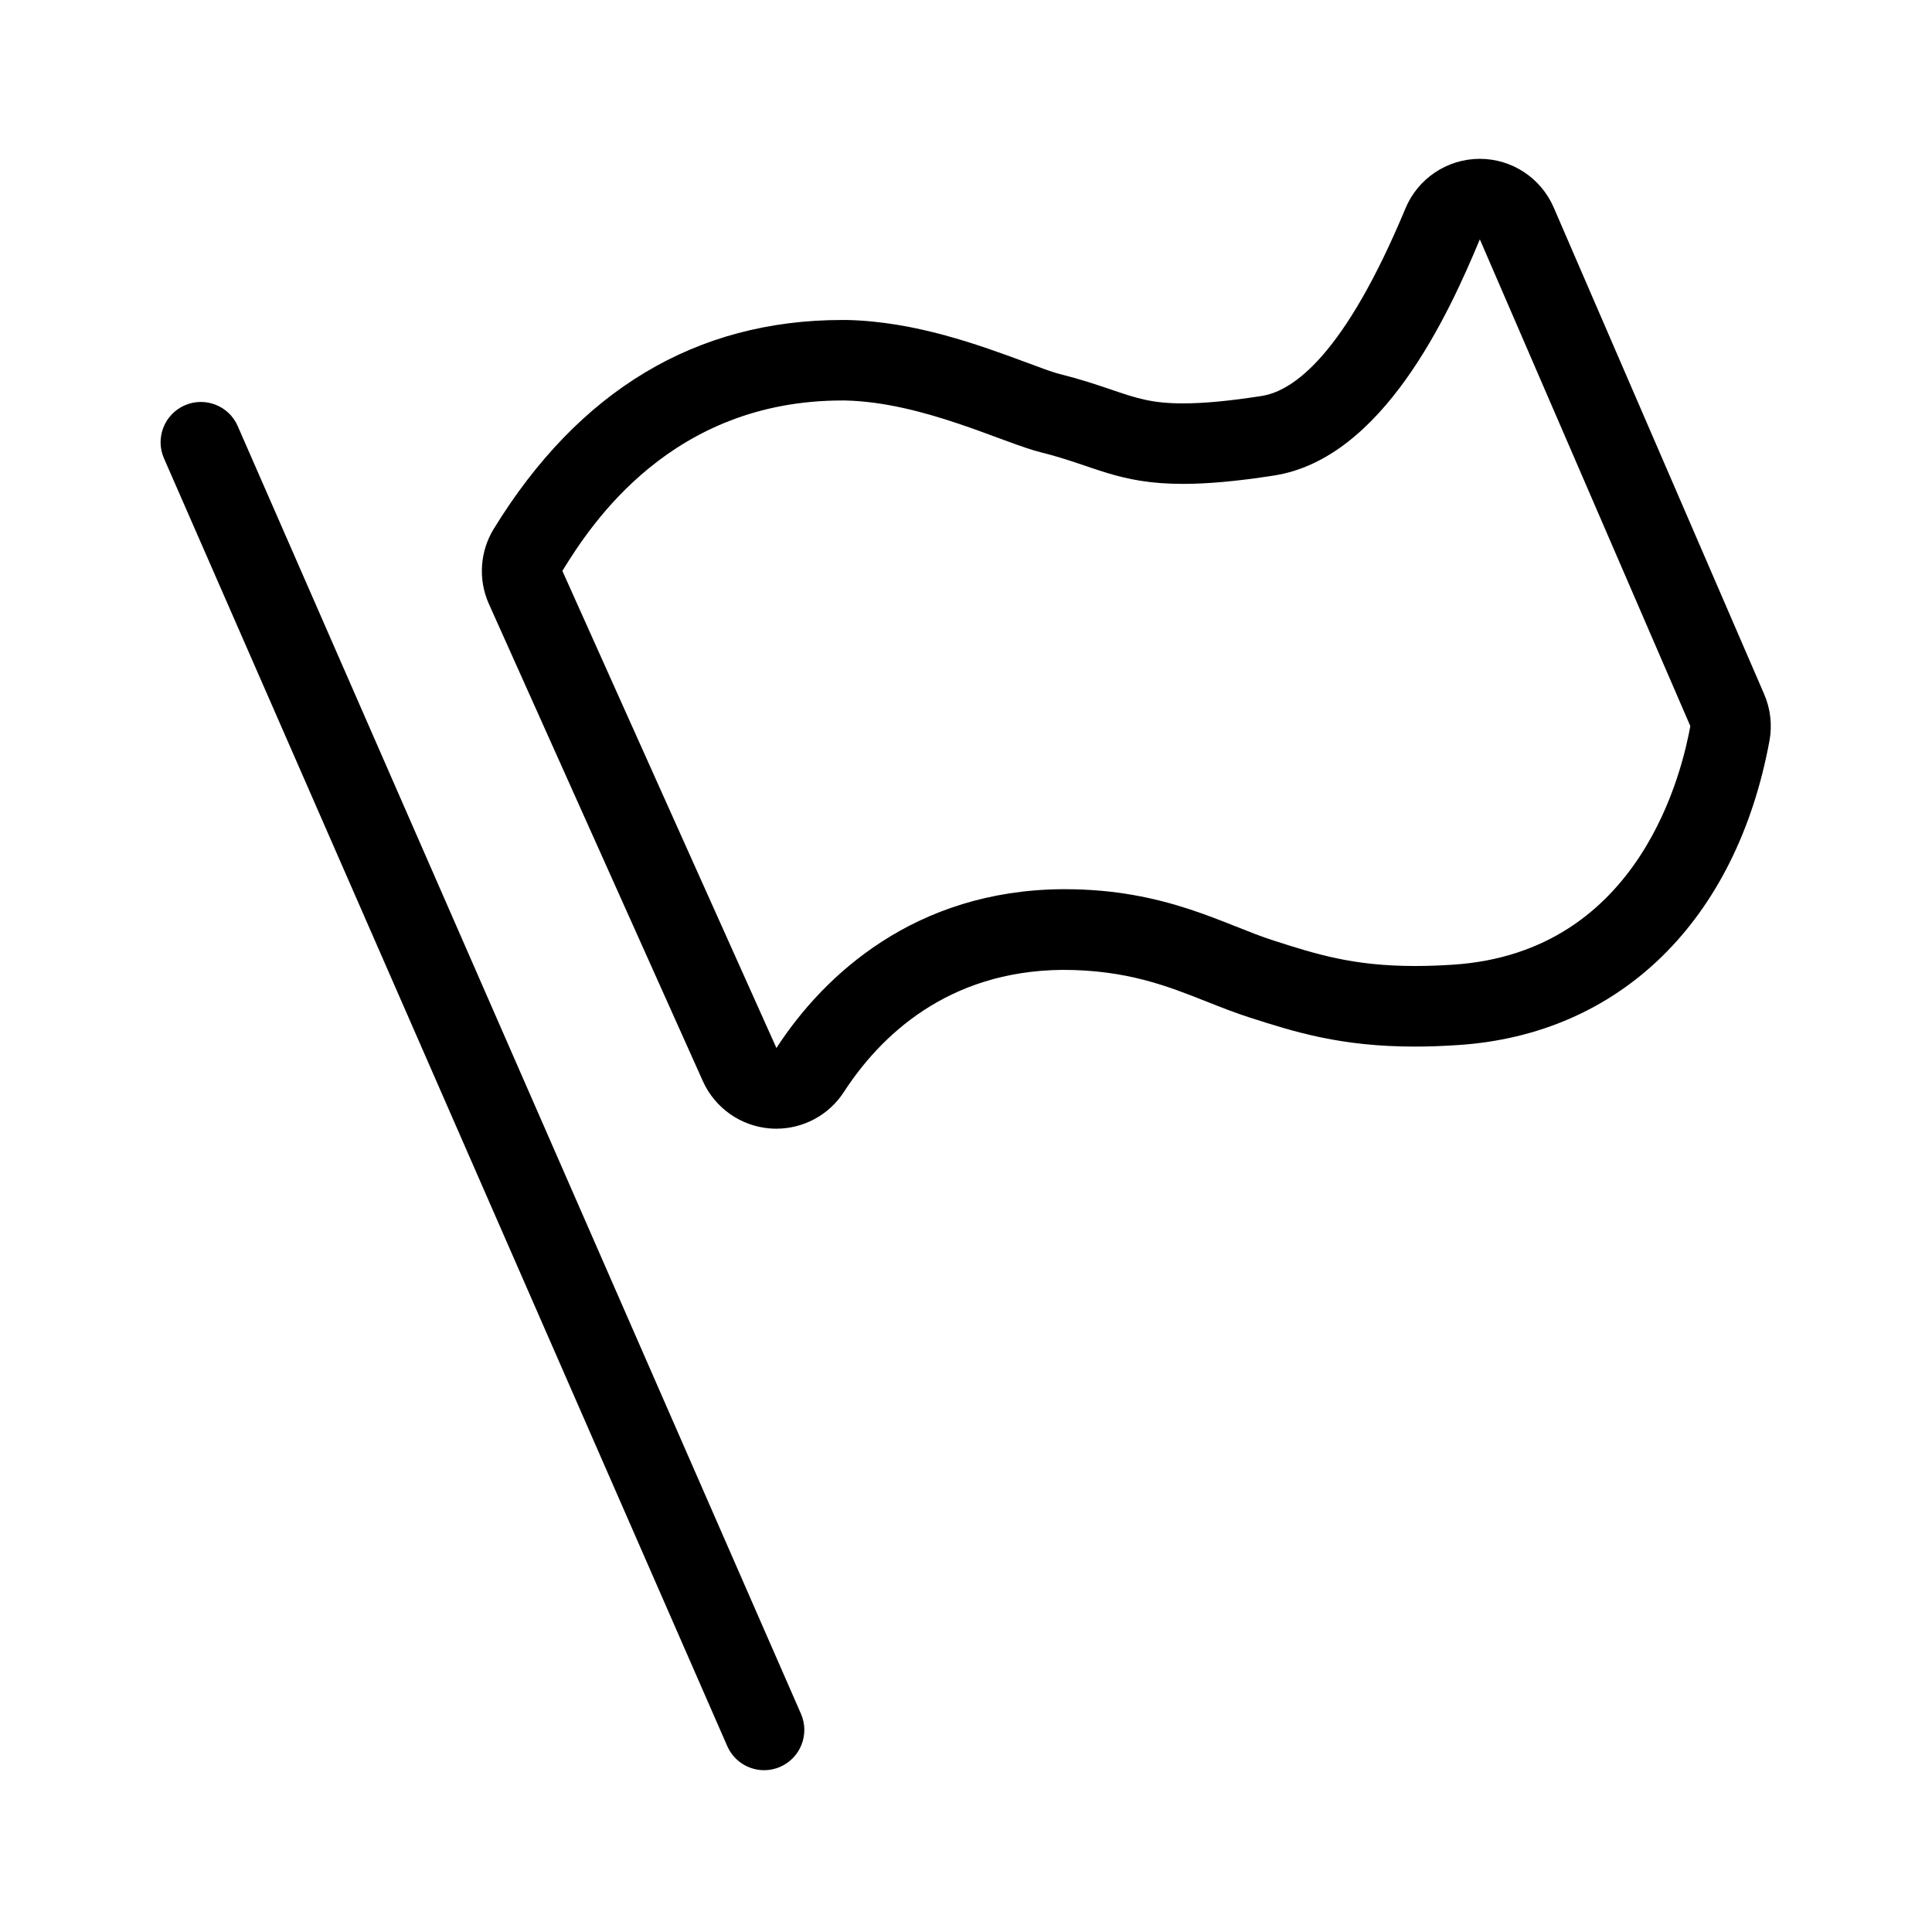 <?xml version="1.0" encoding="utf-8"?>
<!-- Generator: Adobe Illustrator 22.0.1, SVG Export Plug-In . SVG Version: 6.00 Build 0)  -->
<svg version="1.1" id="Layer_1" xmlns="http://www.w3.org/2000/svg" xmlns:xlink="http://www.w3.org/1999/xlink" x="0px" y="0px"
	 viewBox="0 0 24 24" style="enable-background:new 0 0 24 24;" xml:space="preserve">
<style type="text/css">
	.st0{fill:#221A1C;}
	.st1{fill:#231F20;}
</style>
<path d="M9.95,21.29c0.11,0.253-0.005,0.548-0.258,0.658c-0.065,0.029-0.133,0.042-0.2,0.042
	c-0.192,0-0.376-0.112-0.458-0.3L2.037,5.694C1.926,5.441,2.042,5.146,2.295,5.035
	c0.252-0.11,0.548,0.004,0.658,0.258L9.95,21.29z M21.981,9.202
	c-0.413,2.238-1.861,3.651-3.87,3.78c-0.193,0.013-0.37,0.019-0.535,0.019
	c-0.924,0-1.494-0.182-2.055-0.362c-0.166-0.053-0.34-0.121-0.527-0.195
	c-0.491-0.195-0.998-0.396-1.796-0.396c-0,0-0,0-0.001,0c-1.438,0.014-2.27,0.833-2.714,1.517
	c-0.185,0.286-0.502,0.456-0.839,0.456c-0.026,0-0.051-0.001-0.077-0.003
	c-0.365-0.028-0.686-0.254-0.836-0.588L6.073,7.502C5.938,7.2,5.961,6.851,6.134,6.569
	C7.191,4.848,8.647,3.975,10.462,3.975c0.008,0,0.051,0,0.058,0
	c0.853,0.019,1.644,0.311,2.221,0.524c0.173,0.064,0.321,0.122,0.434,0.15
	c0.24,0.06,0.438,0.126,0.626,0.19c0.316,0.107,0.506,0.172,0.893,0.172
	c0.261,0,0.581-0.03,0.978-0.092c0.399-0.062,1.032-0.517,1.787-2.33
	c0.154-0.37,0.515-0.613,0.916-0.616c0.002-0,0.005-0,0.007-0
	c0.399,0,0.759,0.237,0.918,0.603l2.615,6.047C21.994,8.805,22.017,9.007,21.981,9.202z
	 M20.998,9.02l-2.615-6.047c-0.388,0.933-1.206,2.723-2.556,2.934
	c-0.474,0.074-0.838,0.104-1.132,0.104c-0.809,0-1.101-0.227-1.761-0.391
	c-0.48-0.119-1.465-0.623-2.436-0.645c-0.012-0-0.024-0-0.036-0
	c-2.117,0-3.114,1.527-3.476,2.117l2.659,5.927c0.596-0.919,1.729-1.956,3.543-1.973
	c0.014-0,0.028-0,0.042-0c1.255,0,1.979,0.443,2.595,0.639
	c0.52,0.166,0.978,0.315,1.751,0.315c0.144,0,0.3-0.005,0.469-0.016
	C20.406,11.833,20.904,9.526,20.998,9.02z"/>
</svg>
